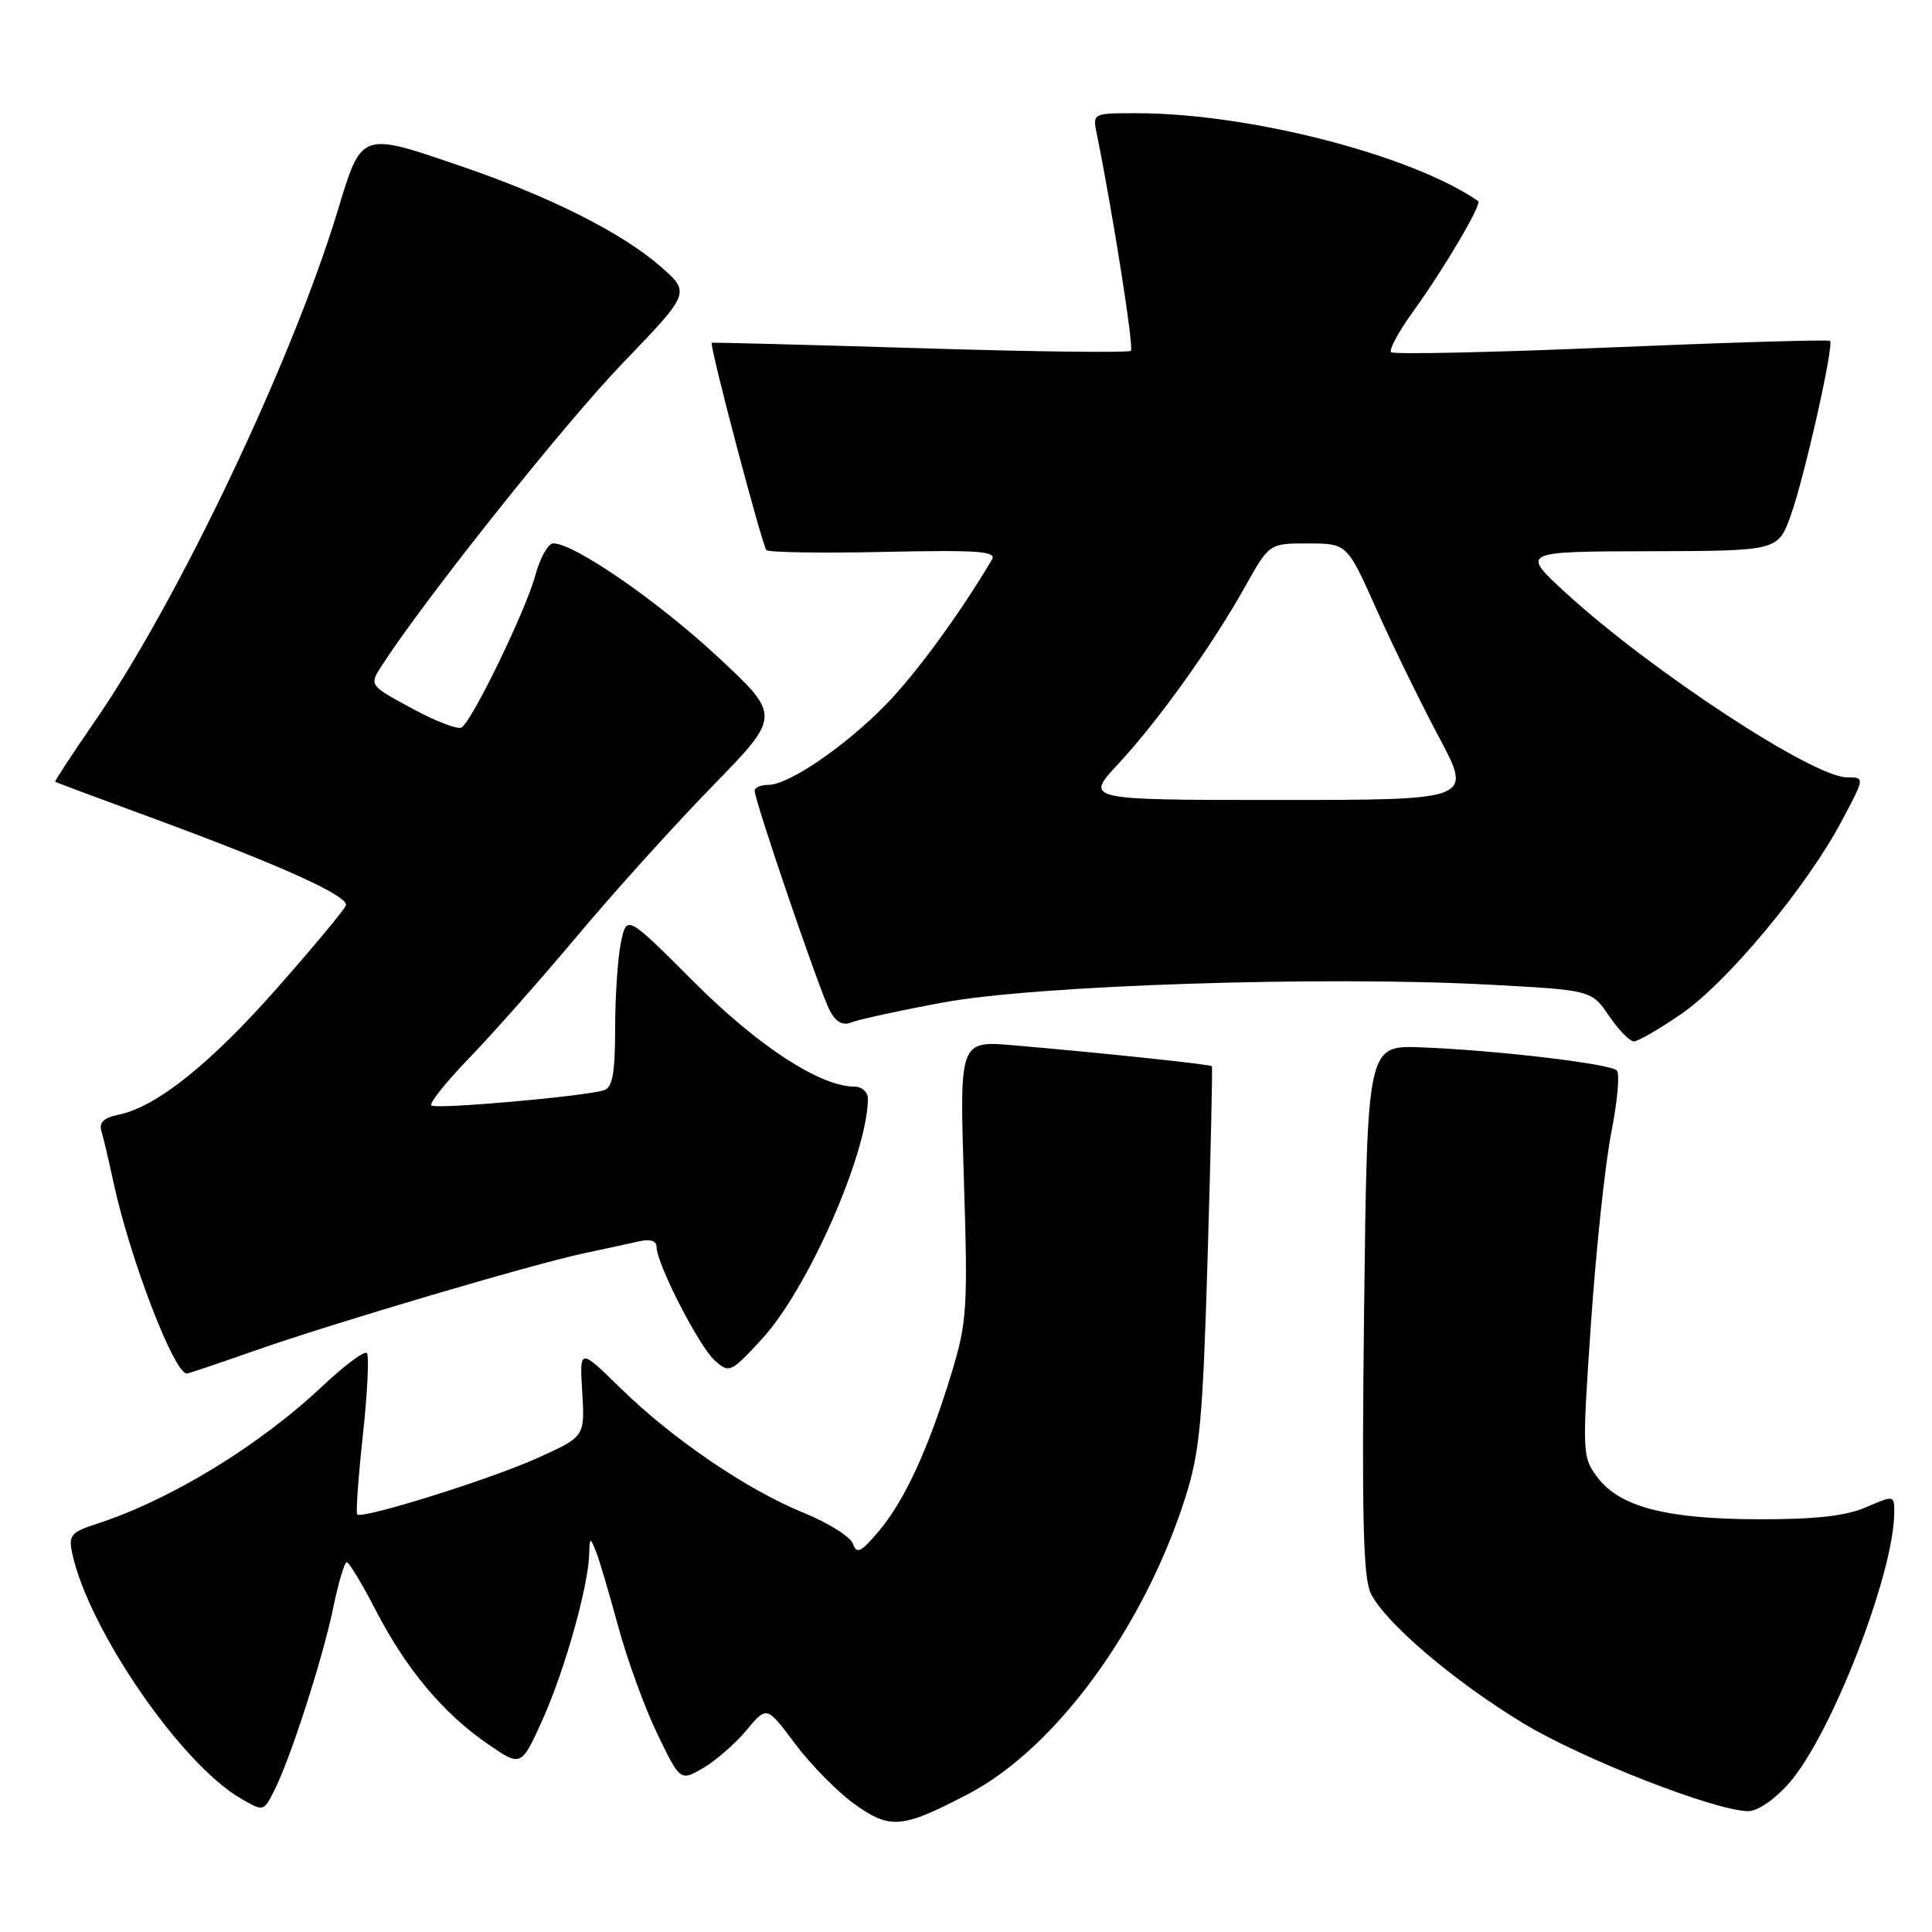 <?xml version="1.0" encoding="UTF-8" standalone="no"?>
<!DOCTYPE svg PUBLIC "-//W3C//DTD SVG 1.1//EN" "http://www.w3.org/Graphics/SVG/1.1/DTD/svg11.dtd" >
<svg xmlns="http://www.w3.org/2000/svg" xmlns:xlink="http://www.w3.org/1999/xlink" version="1.1" viewBox="0 0 256 256">
 <g >
 <path fill="currentColor"
d=" M 128.32 237.70 C 139.87 231.65 151.53 215.73 157.04 198.50 C 158.99 192.39 159.37 188.33 160.02 166.50 C 160.43 152.75 160.68 141.40 160.58 141.28 C 160.37 141.03 145.78 139.49 134.32 138.51 C 127.14 137.89 127.14 137.89 127.72 156.28 C 128.26 173.34 128.14 175.19 126.08 181.95 C 123.07 191.88 119.86 198.85 116.46 202.87 C 114.09 205.68 113.51 205.96 113.02 204.56 C 112.69 203.63 109.75 201.78 106.48 200.45 C 98.97 197.40 89.05 190.64 82.15 183.87 C 76.79 178.62 76.79 178.62 77.15 184.49 C 77.50 190.35 77.50 190.35 71.28 193.17 C 65.03 196.00 48.00 201.33 47.33 200.67 C 47.14 200.47 47.48 195.71 48.09 190.09 C 48.70 184.47 48.93 179.60 48.61 179.28 C 48.29 178.95 45.65 180.92 42.76 183.64 C 34.31 191.60 22.57 198.76 12.75 201.94 C 9.40 203.03 9.06 203.44 9.57 205.83 C 11.74 215.90 23.94 233.67 31.86 238.28 C 34.92 240.06 34.92 240.06 36.33 237.28 C 38.47 233.09 42.76 219.79 44.16 213.01 C 44.84 209.70 45.65 207.00 45.95 207.00 C 46.25 207.01 47.98 209.87 49.79 213.37 C 53.81 221.15 58.74 227.04 64.62 231.08 C 69.06 234.14 69.06 234.14 71.91 227.82 C 74.83 221.32 77.95 210.24 78.07 205.94 C 78.13 203.70 78.20 203.66 78.94 205.50 C 79.39 206.60 80.72 211.10 81.91 215.50 C 83.10 219.90 85.44 226.32 87.11 229.77 C 90.14 236.03 90.14 236.03 93.18 234.27 C 94.85 233.29 97.43 231.04 98.91 229.27 C 101.60 226.03 101.60 226.03 105.33 231.03 C 107.38 233.78 110.91 237.37 113.16 239.00 C 117.93 242.45 119.50 242.32 128.32 237.70 Z  M 237.05 236.29 C 242.66 229.91 251.00 208.42 251.00 200.36 C 251.00 198.13 250.95 198.12 247.25 199.72 C 244.57 200.88 240.51 201.33 233.00 201.31 C 220.76 201.28 214.59 199.67 211.65 195.73 C 209.65 193.05 209.63 192.54 210.82 175.24 C 211.49 165.48 212.70 154.14 213.51 150.04 C 214.32 145.94 214.65 142.25 214.24 141.84 C 213.35 140.95 198.24 139.16 188.33 138.78 C 181.17 138.50 181.17 138.50 180.75 173.50 C 180.43 200.90 180.62 209.07 181.64 211.14 C 183.55 215.03 192.72 222.83 201.90 228.38 C 209.72 233.10 227.31 239.97 231.65 239.99 C 232.88 240.00 235.18 238.42 237.05 236.29 Z  M 33.59 179.03 C 43.83 175.41 70.62 167.49 77.50 166.04 C 80.25 165.46 83.51 164.75 84.75 164.47 C 86.17 164.15 87.00 164.43 87.00 165.23 C 87.00 167.44 92.63 178.43 94.71 180.27 C 96.65 181.99 96.83 181.91 100.96 177.42 C 107.03 170.85 115.00 152.74 115.00 145.56 C 115.00 144.70 114.21 144.00 113.25 143.99 C 108.65 143.96 100.49 138.65 91.96 130.12 C 83.05 121.21 83.05 121.21 82.28 124.86 C 81.86 126.86 81.51 131.99 81.51 136.26 C 81.50 142.28 81.16 144.12 80.00 144.47 C 77.25 145.30 57.69 147.02 57.15 146.48 C 56.85 146.19 59.11 143.37 62.15 140.22 C 65.19 137.08 71.65 129.78 76.50 124.00 C 81.34 118.22 89.40 109.30 94.40 104.17 C 103.50 94.84 103.50 94.84 95.05 86.98 C 87.10 79.60 76.08 72.00 73.31 72.00 C 72.63 72.00 71.57 73.90 70.94 76.21 C 69.70 80.84 62.58 95.52 61.16 96.40 C 60.67 96.70 57.71 95.57 54.59 93.87 C 48.90 90.80 48.90 90.80 50.62 88.15 C 56.34 79.31 74.83 56.09 82.49 48.14 C 91.50 38.78 91.50 38.78 87.50 35.29 C 82.40 30.85 72.96 26.09 61.38 22.12 C 47.66 17.42 47.97 17.31 44.69 28.10 C 38.65 47.94 23.60 79.57 12.63 95.48 C 9.60 99.87 7.21 103.52 7.31 103.59 C 7.42 103.67 13.31 105.87 20.42 108.48 C 37.21 114.66 46.25 118.75 45.83 119.97 C 45.65 120.52 41.57 125.42 36.76 130.88 C 27.88 140.96 20.73 146.68 15.72 147.70 C 13.76 148.10 13.09 148.73 13.44 149.88 C 13.71 150.77 14.41 153.75 15.00 156.50 C 17.16 166.64 23.05 182.00 24.76 182.00 C 24.98 182.00 28.95 180.66 33.59 179.03 Z  M 222.80 134.34 C 228.88 130.15 239.36 117.56 243.98 108.89 C 247.12 103.00 247.12 103.00 244.72 103.00 C 240.26 103.00 218.74 88.88 207.50 78.58 C 201.50 73.08 201.50 73.08 218.55 73.04 C 235.60 73.00 235.60 73.00 237.30 68.25 C 239.11 63.19 243.03 45.73 242.49 45.17 C 242.31 44.98 229.28 45.37 213.53 46.03 C 197.79 46.70 184.65 46.98 184.33 46.67 C 184.02 46.35 185.32 43.94 187.23 41.30 C 191.30 35.68 196.41 27.02 195.87 26.65 C 187.07 20.55 165.56 15.01 150.63 15.00 C 144.77 15.00 144.77 15.00 145.33 17.75 C 147.43 28.08 150.27 46.07 149.85 46.48 C 149.58 46.76 137.01 46.61 121.93 46.14 C 106.84 45.68 94.42 45.36 94.31 45.42 C 93.95 45.65 100.99 72.32 101.56 72.89 C 101.87 73.20 108.90 73.31 117.18 73.13 C 129.61 72.86 132.10 73.04 131.44 74.15 C 127.18 81.34 121.26 89.43 117.30 93.45 C 111.87 98.98 104.50 104.00 101.80 104.00 C 100.81 104.00 100.00 104.36 100.00 104.79 C 100.00 106.14 108.67 131.52 109.95 133.90 C 110.78 135.45 111.67 135.94 112.83 135.47 C 113.75 135.09 119.22 133.90 125.00 132.83 C 137.31 130.54 175.39 129.30 197.29 130.47 C 210.88 131.20 210.88 131.20 213.19 134.59 C 214.46 136.46 215.95 137.99 216.49 137.99 C 217.04 138.00 219.88 136.35 222.80 134.34 Z  M 148.15 101.25 C 153.46 95.54 160.57 85.61 164.97 77.75 C 168.19 72.00 168.19 72.00 173.35 72.01 C 178.50 72.02 178.50 72.02 182.40 80.76 C 184.55 85.57 188.29 93.21 190.71 97.75 C 195.10 106.00 195.10 106.00 169.42 106.00 C 143.73 106.00 143.73 106.00 148.15 101.25 Z "/>
</g>
</svg>